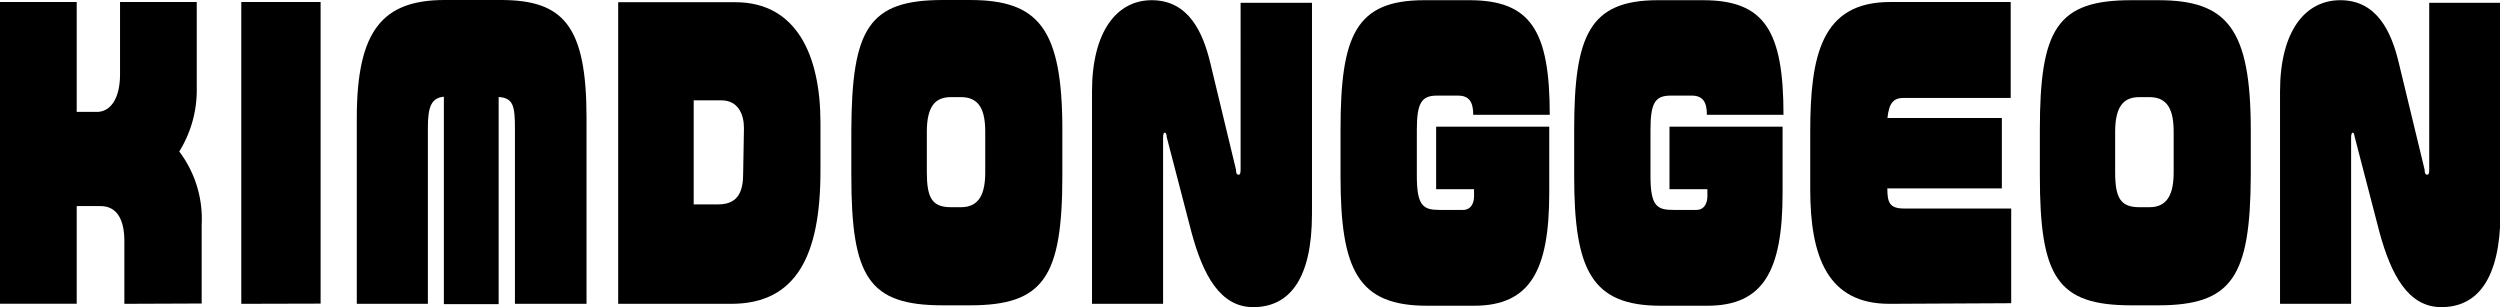 <svg id="레이어_1" data-name="레이어 1" xmlns="http://www.w3.org/2000/svg" viewBox="0 0 248.67 30.55"><path d="M12.37,30.48V24.26c0-2.29-.82-3.5-2.38-3.5H7.63v9.71H0V.46H7.63V11.39h2c1.36,0,2.31-1.32,2.31-3.75V.46h7.63V9a11.58,11.58,0,0,1-1.74,6.33,11.12,11.12,0,0,1,2.23,7.29v7.83Z" transform="translate(0 -0.26)"/><path d="M24,30.48V.46h7.89v30Z" transform="translate(0 -0.26)"/><path d="M51.22,30.48V13c0-2.21-.18-3-1.62-3.09v20.6H44.15V9.88C42.84,10,42.56,11,42.56,13V30.48H35.49V12C35.49,3.26,38.07.26,44.25.26h5.56c6.25,0,8.53,2.57,8.53,11.73V30.48Z" transform="translate(0 -0.26)"/><path d="M72.73,30.48H61.49V.48H73.13c6.12,0,8.48,5.3,8.48,12v4.78C81.61,25.66,79.22,30.48,72.73,30.48ZM74,13c0-1.36-.57-2.76-2.26-2.76H69V20.59h2.46c2.07,0,2.46-1.47,2.46-3.06Z" transform="translate(0 -0.26)"/><path d="M96.47,30.63H93.78c-7.38,0-9.1-2.8-9.1-12.91V13.19C84.73,3.11,86.4.26,93.78.26h2.69c6.84,0,9.2,2.83,9.2,12.91V17.7C105.67,27.83,103.82,30.63,96.47,30.63ZM98,13.38c0-2.1-.54-3.46-2.41-3.46h-1c-1.51,0-2.4.84-2.4,3.46v4c0,2.58.53,3.49,2.4,3.49h1c1.87,0,2.41-1.43,2.41-3.49Z" transform="translate(0 -0.26)"/><path d="M124.65,30.81c-3.3,0-5-3.23-6.14-7.46l-2.46-9.46c0-.33-.13-.44-.21-.44s-.15.15-.15.48V30.48h-7.07V9.37c0-6,2.48-9.09,5.94-9.09,3.69,0,5.1,3.24,5.82,6.22l2.56,10.63c0,.4.1.51.25.51s.21-.11.21-.51V.54h7.1v21C130.5,28,128.27,30.81,124.65,30.81Z" transform="translate(0 -0.26)"/><path d="M146.54,11.68c0-1.25-.39-1.91-1.51-1.91h-2.1c-1.54,0-2,.74-2,3.39v4.63c0,3,.67,3.35,2.28,3.35h2.31c.79,0,1.1-.66,1.1-1.36v-.7h-3.77V12.86H154.1v6.59c0,7.72-1.9,11.22-7.48,11.22h-4.69c-6.87,0-8.59-3.57-8.59-12.88V13.16c0-9.39,1.52-12.88,8.33-12.88h4.48c6.13,0,8,3.05,8,11.4Z" transform="translate(0 -0.26)"/><path d="M169.78,11.68c0-1.25-.38-1.91-1.51-1.91h-2.1c-1.54,0-2,.74-2,3.39v4.63c0,3,.67,3.35,2.28,3.35h2.28c.79,0,1.1-.66,1.1-1.36v-.7h-3.77V12.86h11.25v6.59c0,7.72-1.89,11.22-7.48,11.22h-4.66c-6.87,0-8.59-3.57-8.59-12.88V13.16c0-9.39,1.52-12.88,8.33-12.88h4.49c6.12,0,8,3.05,8,11.4Z" transform="translate(0 -0.26)"/><path d="M187.92,30.48c-6.1,0-7.86-4.63-7.86-11.4v-5.7c0-7.62,1.12-12.92,7.94-12.92h12V10H189.36c-1,0-1.46.48-1.62,2h11.38V19H187.73c0,1.36.2,2,1.64,2h10.68v9.42Z" transform="translate(0 -0.26)"/><path d="M214.65,30.63H212c-7.38,0-9.1-2.8-9.1-12.91V13.19c0-10.08,1.72-12.91,9.1-12.91h2.69c6.84,0,9.19,2.83,9.19,12.91v4.53C223.84,27.83,222,30.63,214.65,30.63Zm1.56-17.25c0-2.1-.54-3.46-2.41-3.46h-1c-1.51,0-2.41.84-2.41,3.46v4c0,2.58.54,3.49,2.41,3.49h1c1.87,0,2.41-1.43,2.41-3.49Z" transform="translate(0 -0.26)"/><path d="M242.83,30.81c-3.3,0-5-3.23-6.15-7.46l-2.46-9.46c-.05-.33-.12-.44-.2-.44s-.16.15-.16.48V30.48h-7.07V9.37c0-6,2.49-9.09,6-9.09,3.69,0,5.1,3.24,5.81,6.22l2.57,10.63c0,.4.1.51.25.51s.21-.11.21-.51V.54h7.09v21C248.67,28,246.44,30.81,242.83,30.81Z" transform="translate(0 -0.26)"/></svg>